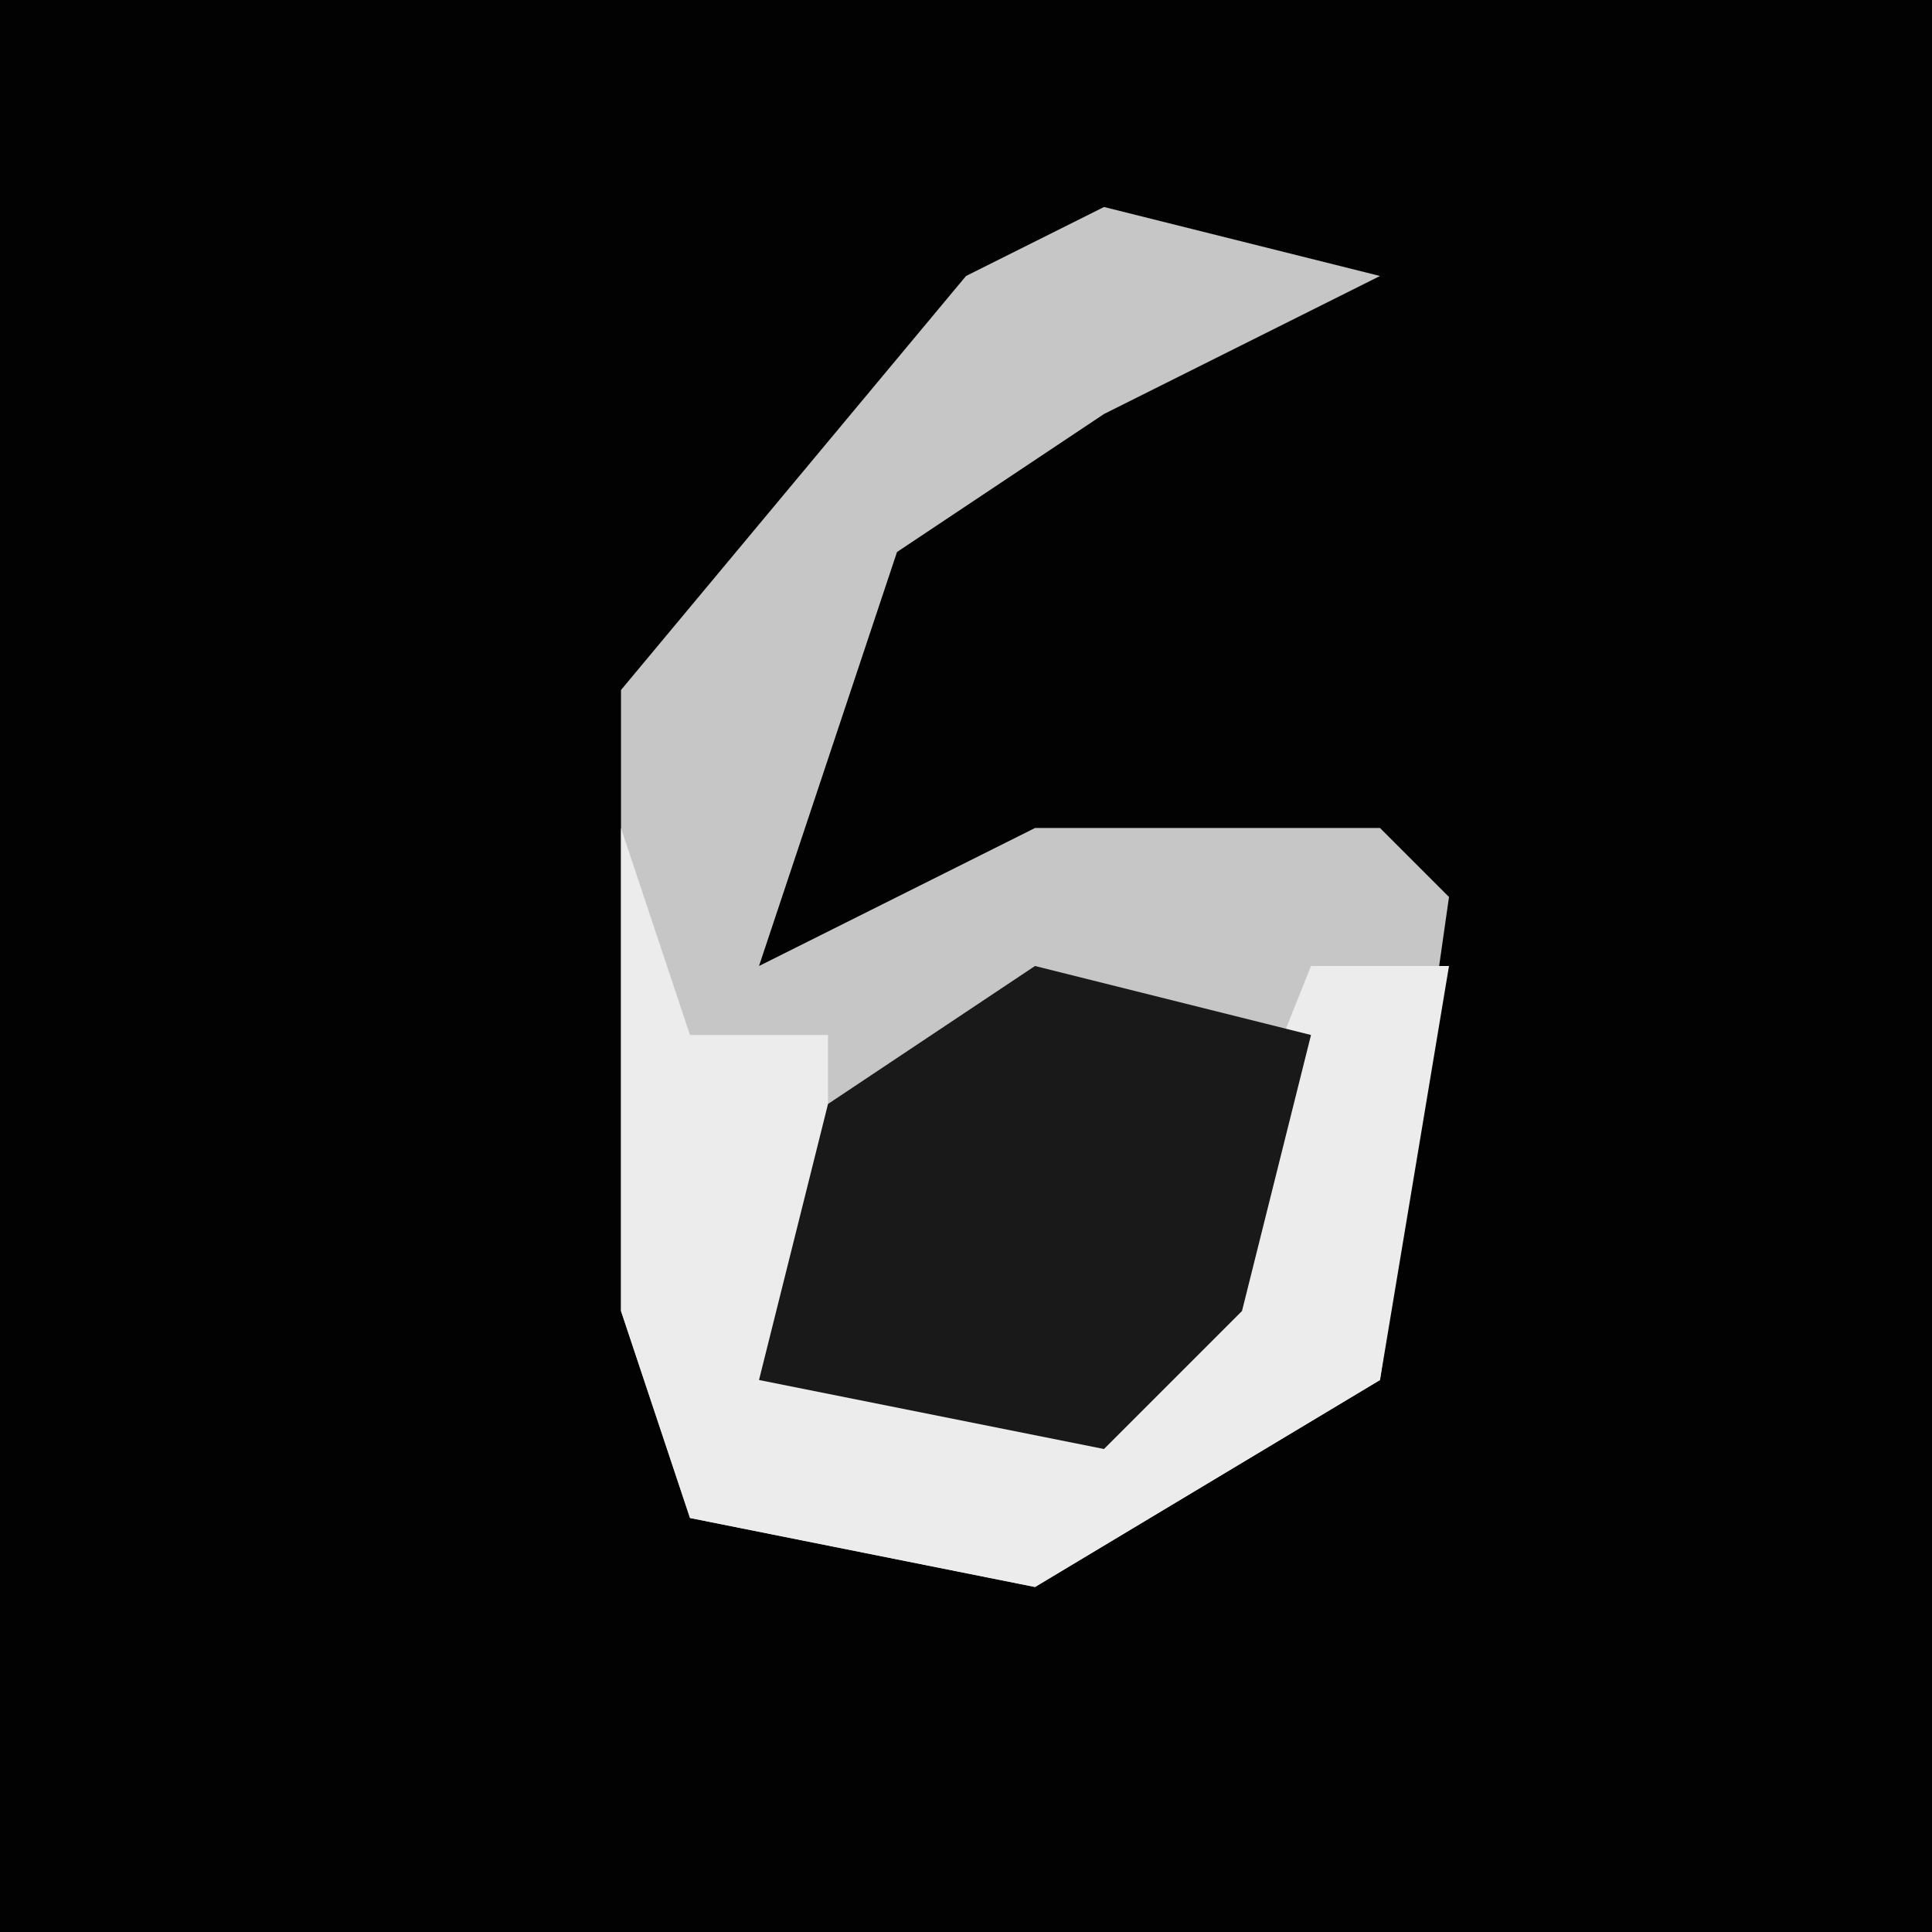 <?xml version="1.0" encoding="UTF-8"?>
<svg version="1.1" xmlns="http://www.w3.org/2000/svg" width="28" height="28">
<path d="M0,0 L28,0 L28,28 L0,28 Z " fill="#020202" transform="translate(0,0)"/>
<path d="M0,0 L4,1 L0,3 L-3,5 L-5,11 L-1,9 L4,9 L5,10 L4,17 L-1,20 L-6,19 L-7,16 L-7,7 L-2,1 Z " fill="#C6C6C6" transform="translate(16,3)"/>
<path d="M0,0 L1,3 L3,3 L3,8 L8,7 L10,2 L12,2 L11,8 L6,11 L1,10 L0,7 Z " fill="#ECECEC" transform="translate(9,12)"/>
<path d="M0,0 L4,1 L3,5 L1,7 L-4,6 L-3,2 Z " fill="#191919" transform="translate(15,14)"/>
</svg>
